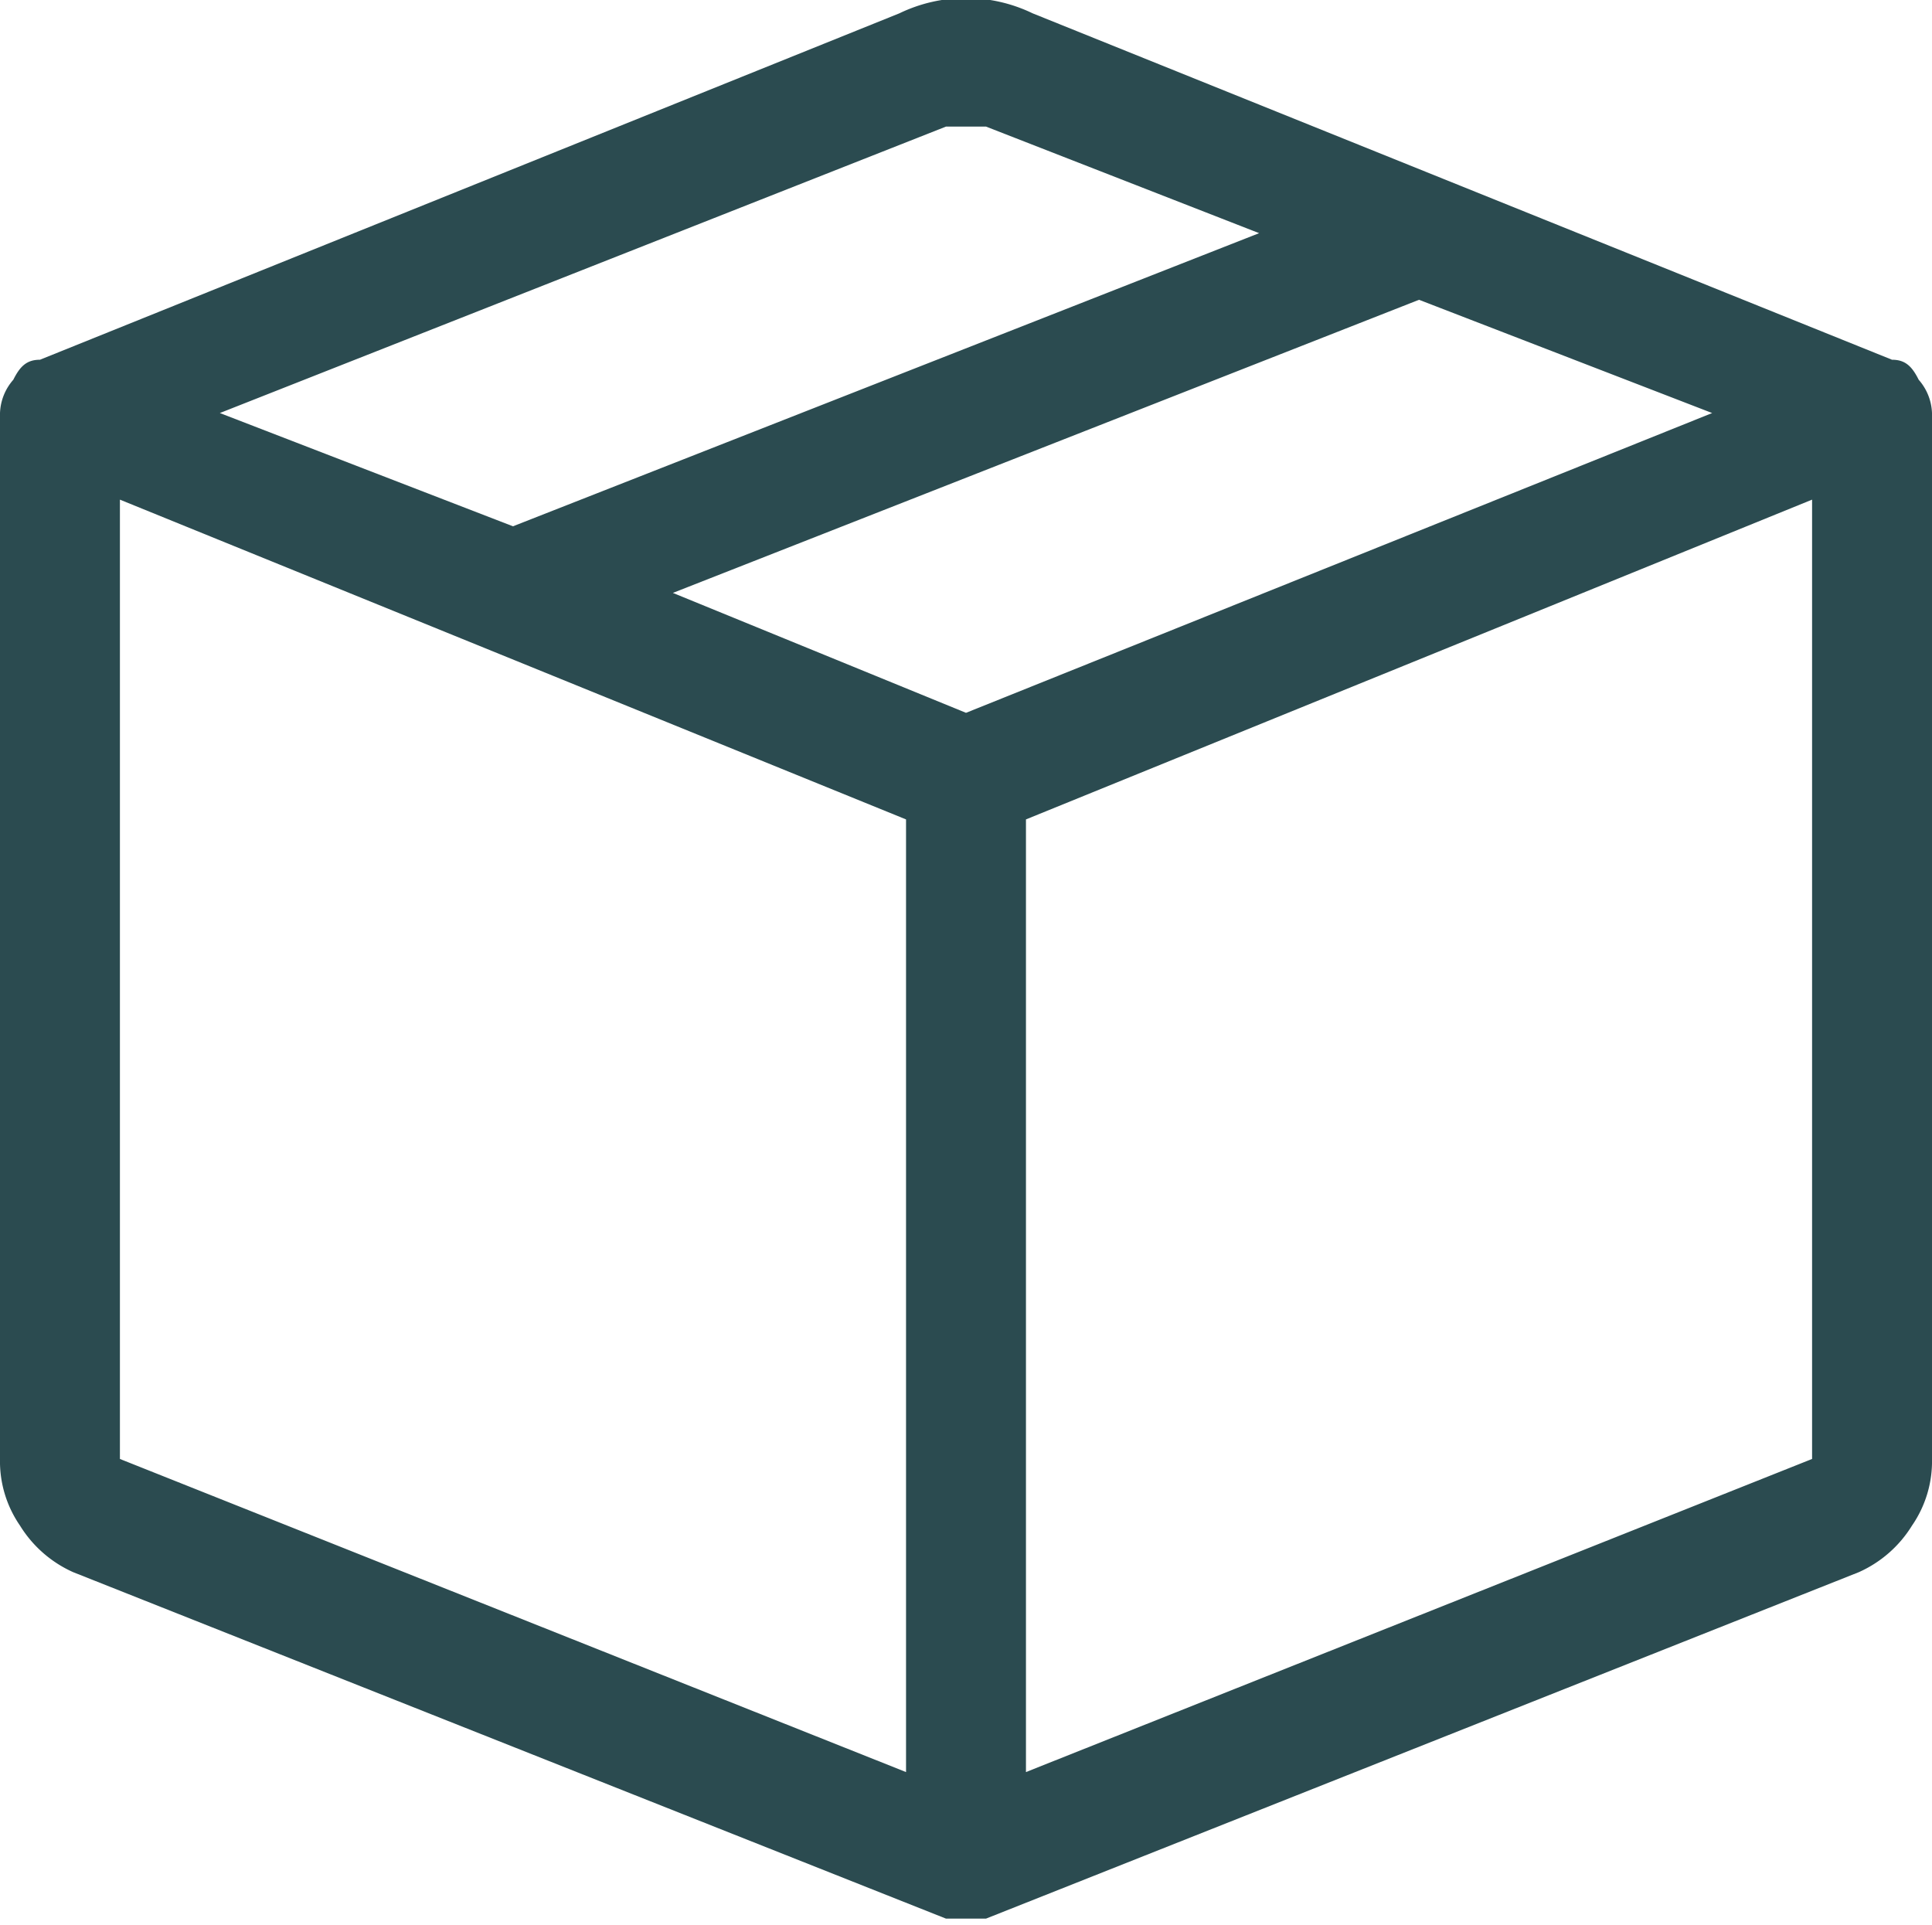<?xml version="1.0" encoding="utf-8"?>
<svg xmlns="http://www.w3.org/2000/svg" viewBox="0 0 29 28.9">
  <path d="M14.8,1.9h-.6L3.3,6.2,7.7,7.9,18.9,3.5Zm6.5,2.6L10.1,8.9l4.4,1.8L25.7,6.2Zm5.9,3L15.4,12.3V26.6l11.8-4.7V7.5ZM13.6,26.6V12.3L1.8,7.5V21.9ZM13.5.2a2.3,2.3,0,0,1,2,0L28.4,5.4c.2,0,.3.1.4.3a.8.8,0,0,1,.2.5V21.9a1.7,1.7,0,0,1-.3,1,1.8,1.8,0,0,1-.8.7L14.8,28.8h-.6L1.1,23.6a1.8,1.8,0,0,1-.8-.7,1.7,1.7,0,0,1-.3-1V6.2a.8.8,0,0,1,.2-.5c.1-.2.2-.3.4-.3Z" style="fill:#2b4b50"/>
</svg>